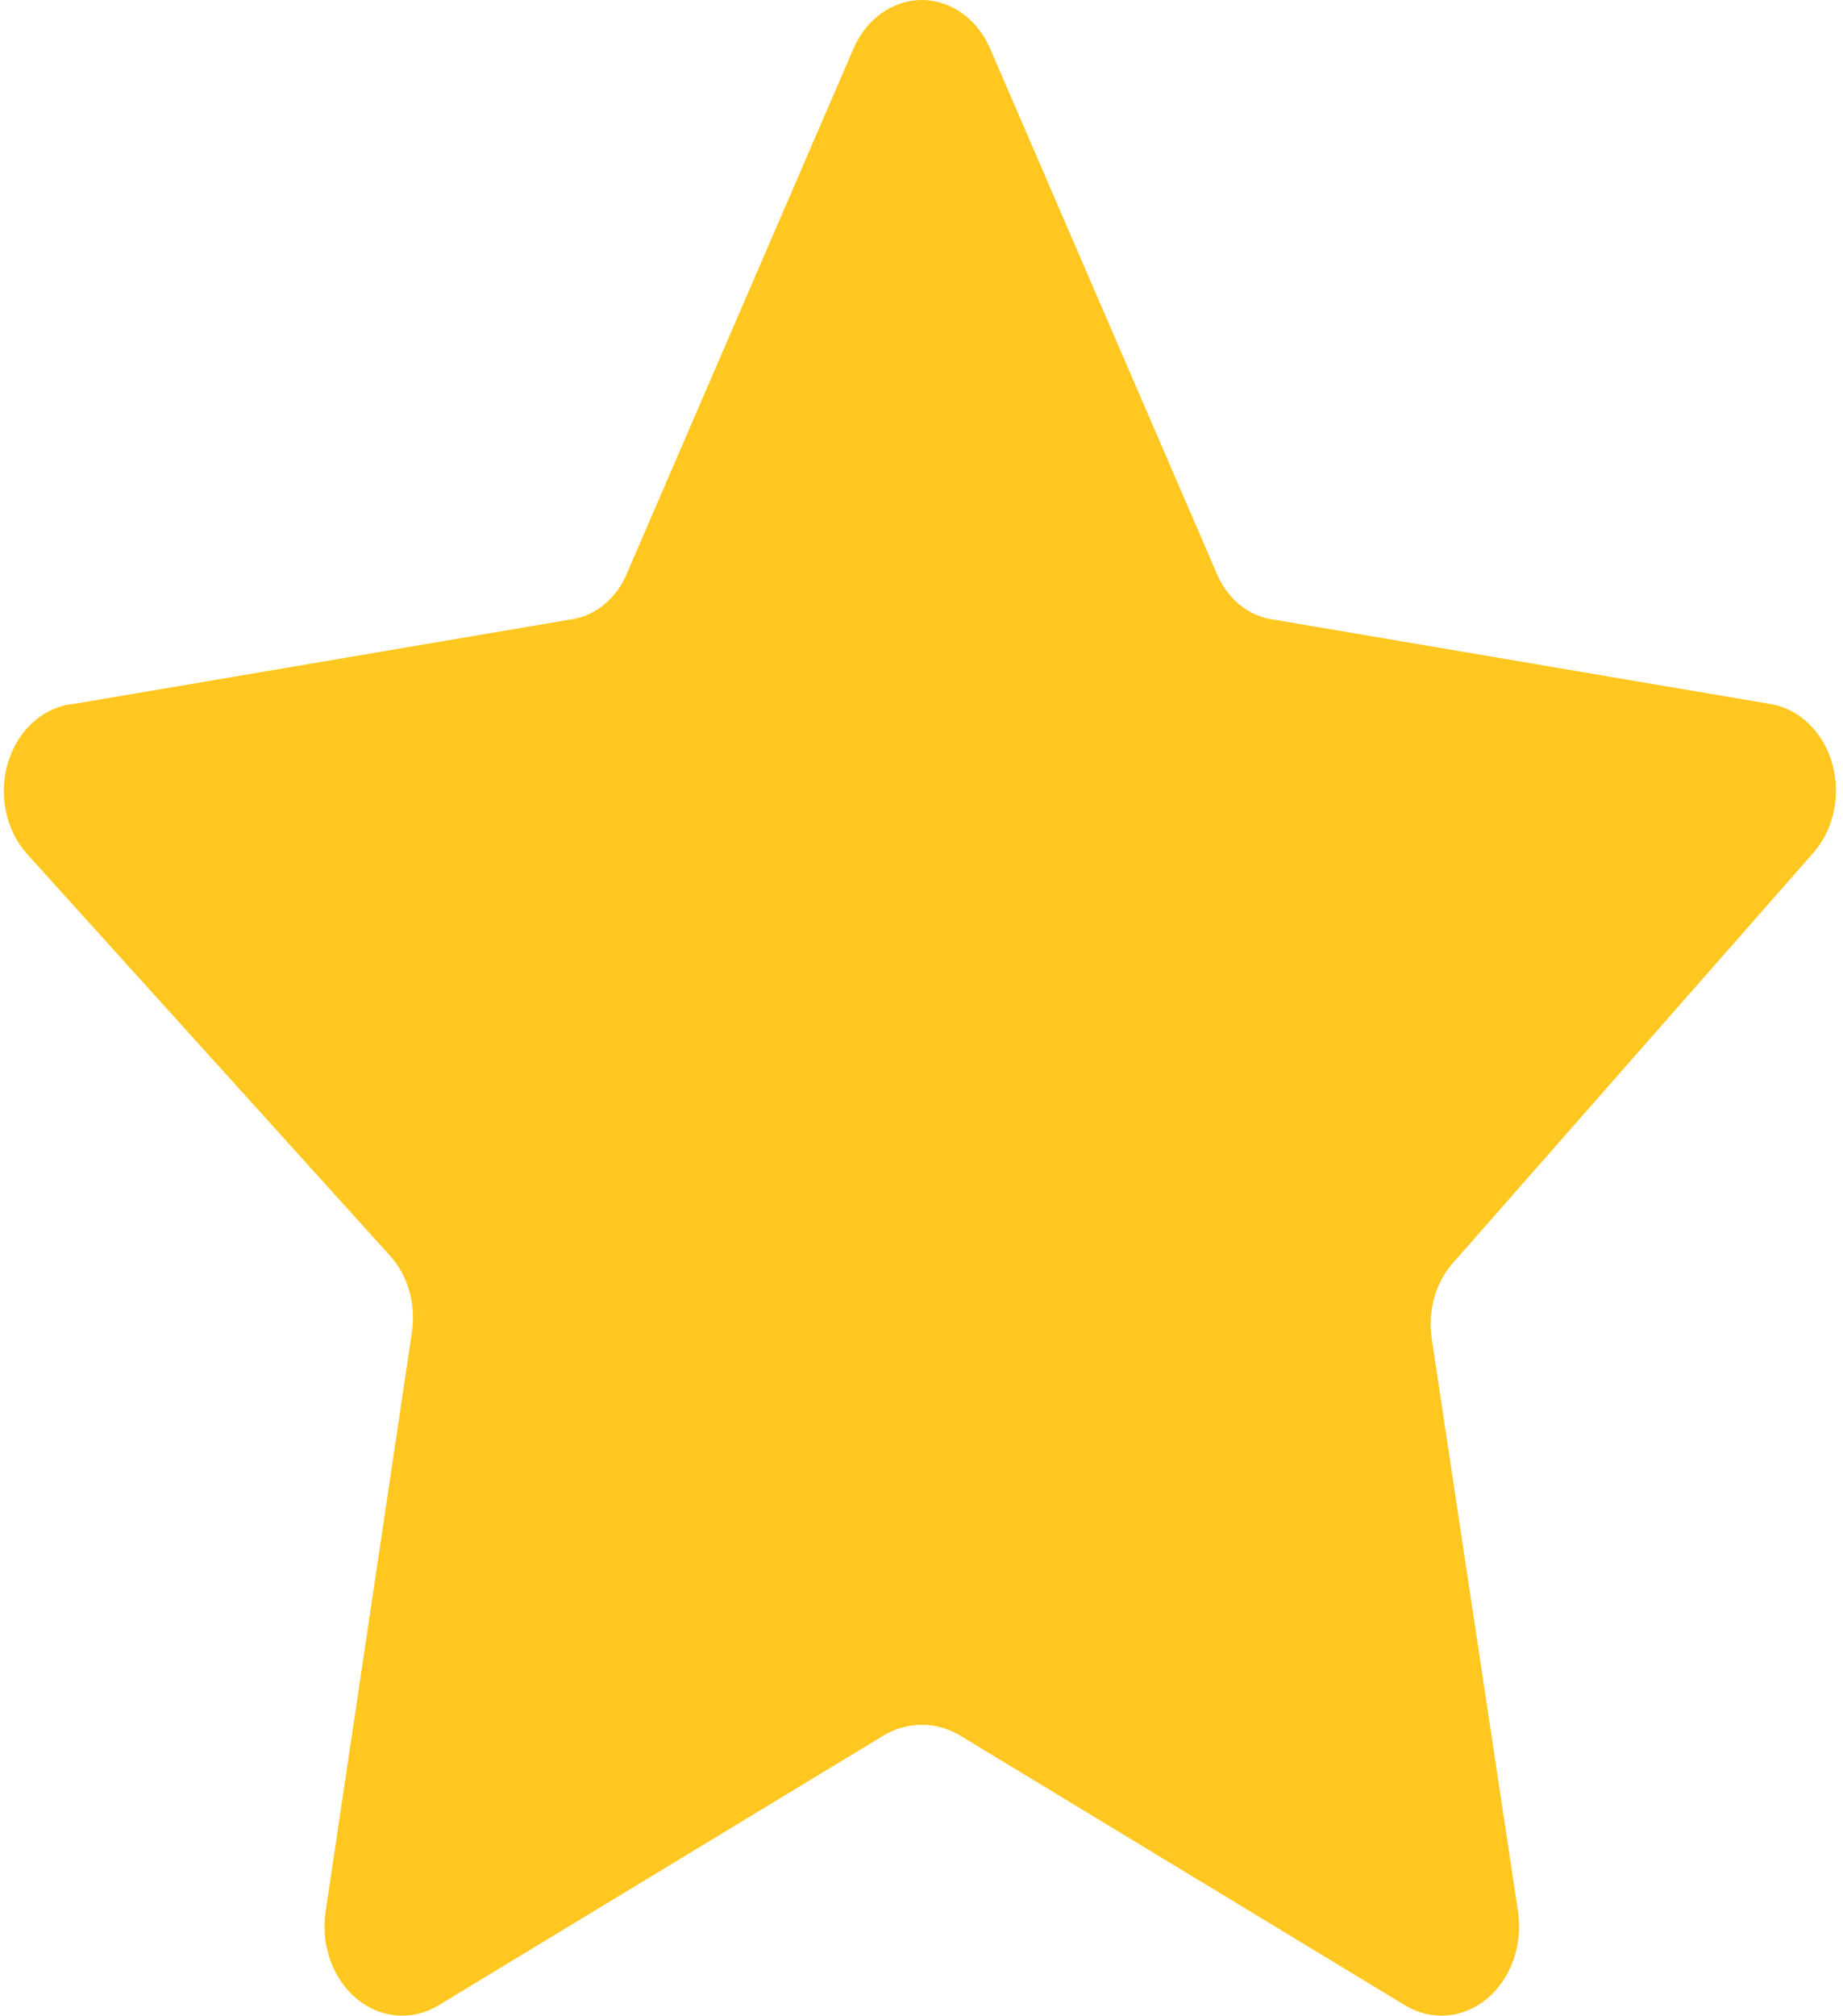 <svg width="86" height="94" viewBox="0 0 86 94" fill="none" xmlns="http://www.w3.org/2000/svg">
<path d="M46.245 2.366L56.726 26.627C56.964 27.242 57.339 27.776 57.813 28.174C58.288 28.572 58.845 28.82 59.429 28.894L82.566 32.824C83.236 32.923 83.868 33.238 84.388 33.733C84.907 34.228 85.293 34.882 85.5 35.619C85.708 36.356 85.728 37.146 85.558 37.895C85.389 38.645 85.037 39.324 84.544 39.853L67.866 58.823C67.441 59.279 67.121 59.85 66.937 60.483C66.753 61.117 66.71 61.793 66.812 62.451L70.833 89.13C70.949 89.897 70.876 90.685 70.62 91.406C70.365 92.127 69.939 92.752 69.389 93.209C68.84 93.665 68.189 93.936 67.512 93.99C66.835 94.044 66.159 93.879 65.559 93.514L44.729 80.892C44.195 80.592 43.609 80.436 43.015 80.436C42.42 80.436 41.834 80.592 41.301 80.892L20.47 93.514C19.871 93.879 19.194 94.044 18.517 93.99C17.84 93.936 17.19 93.665 16.64 93.209C16.091 92.752 15.664 92.127 15.409 91.406C15.154 90.685 15.08 89.897 15.197 89.13L19.218 62.149C19.32 61.491 19.277 60.815 19.092 60.181C18.908 59.547 18.589 58.977 18.163 58.521L1.288 39.853C0.788 39.309 0.437 38.612 0.277 37.844C0.117 37.077 0.154 36.272 0.384 35.528C0.614 34.785 1.028 34.133 1.574 33.653C2.121 33.173 2.777 32.885 3.463 32.824L26.601 28.894C27.185 28.82 27.742 28.572 28.216 28.174C28.69 27.776 29.065 27.242 29.303 26.627L39.785 2.366C40.07 1.659 40.526 1.061 41.098 0.642C41.67 0.223 42.336 0 43.015 0C43.694 0 44.359 0.223 44.931 0.642C45.504 1.061 45.959 1.659 46.245 2.366Z" fill="#FFC71F"/>
</svg>
